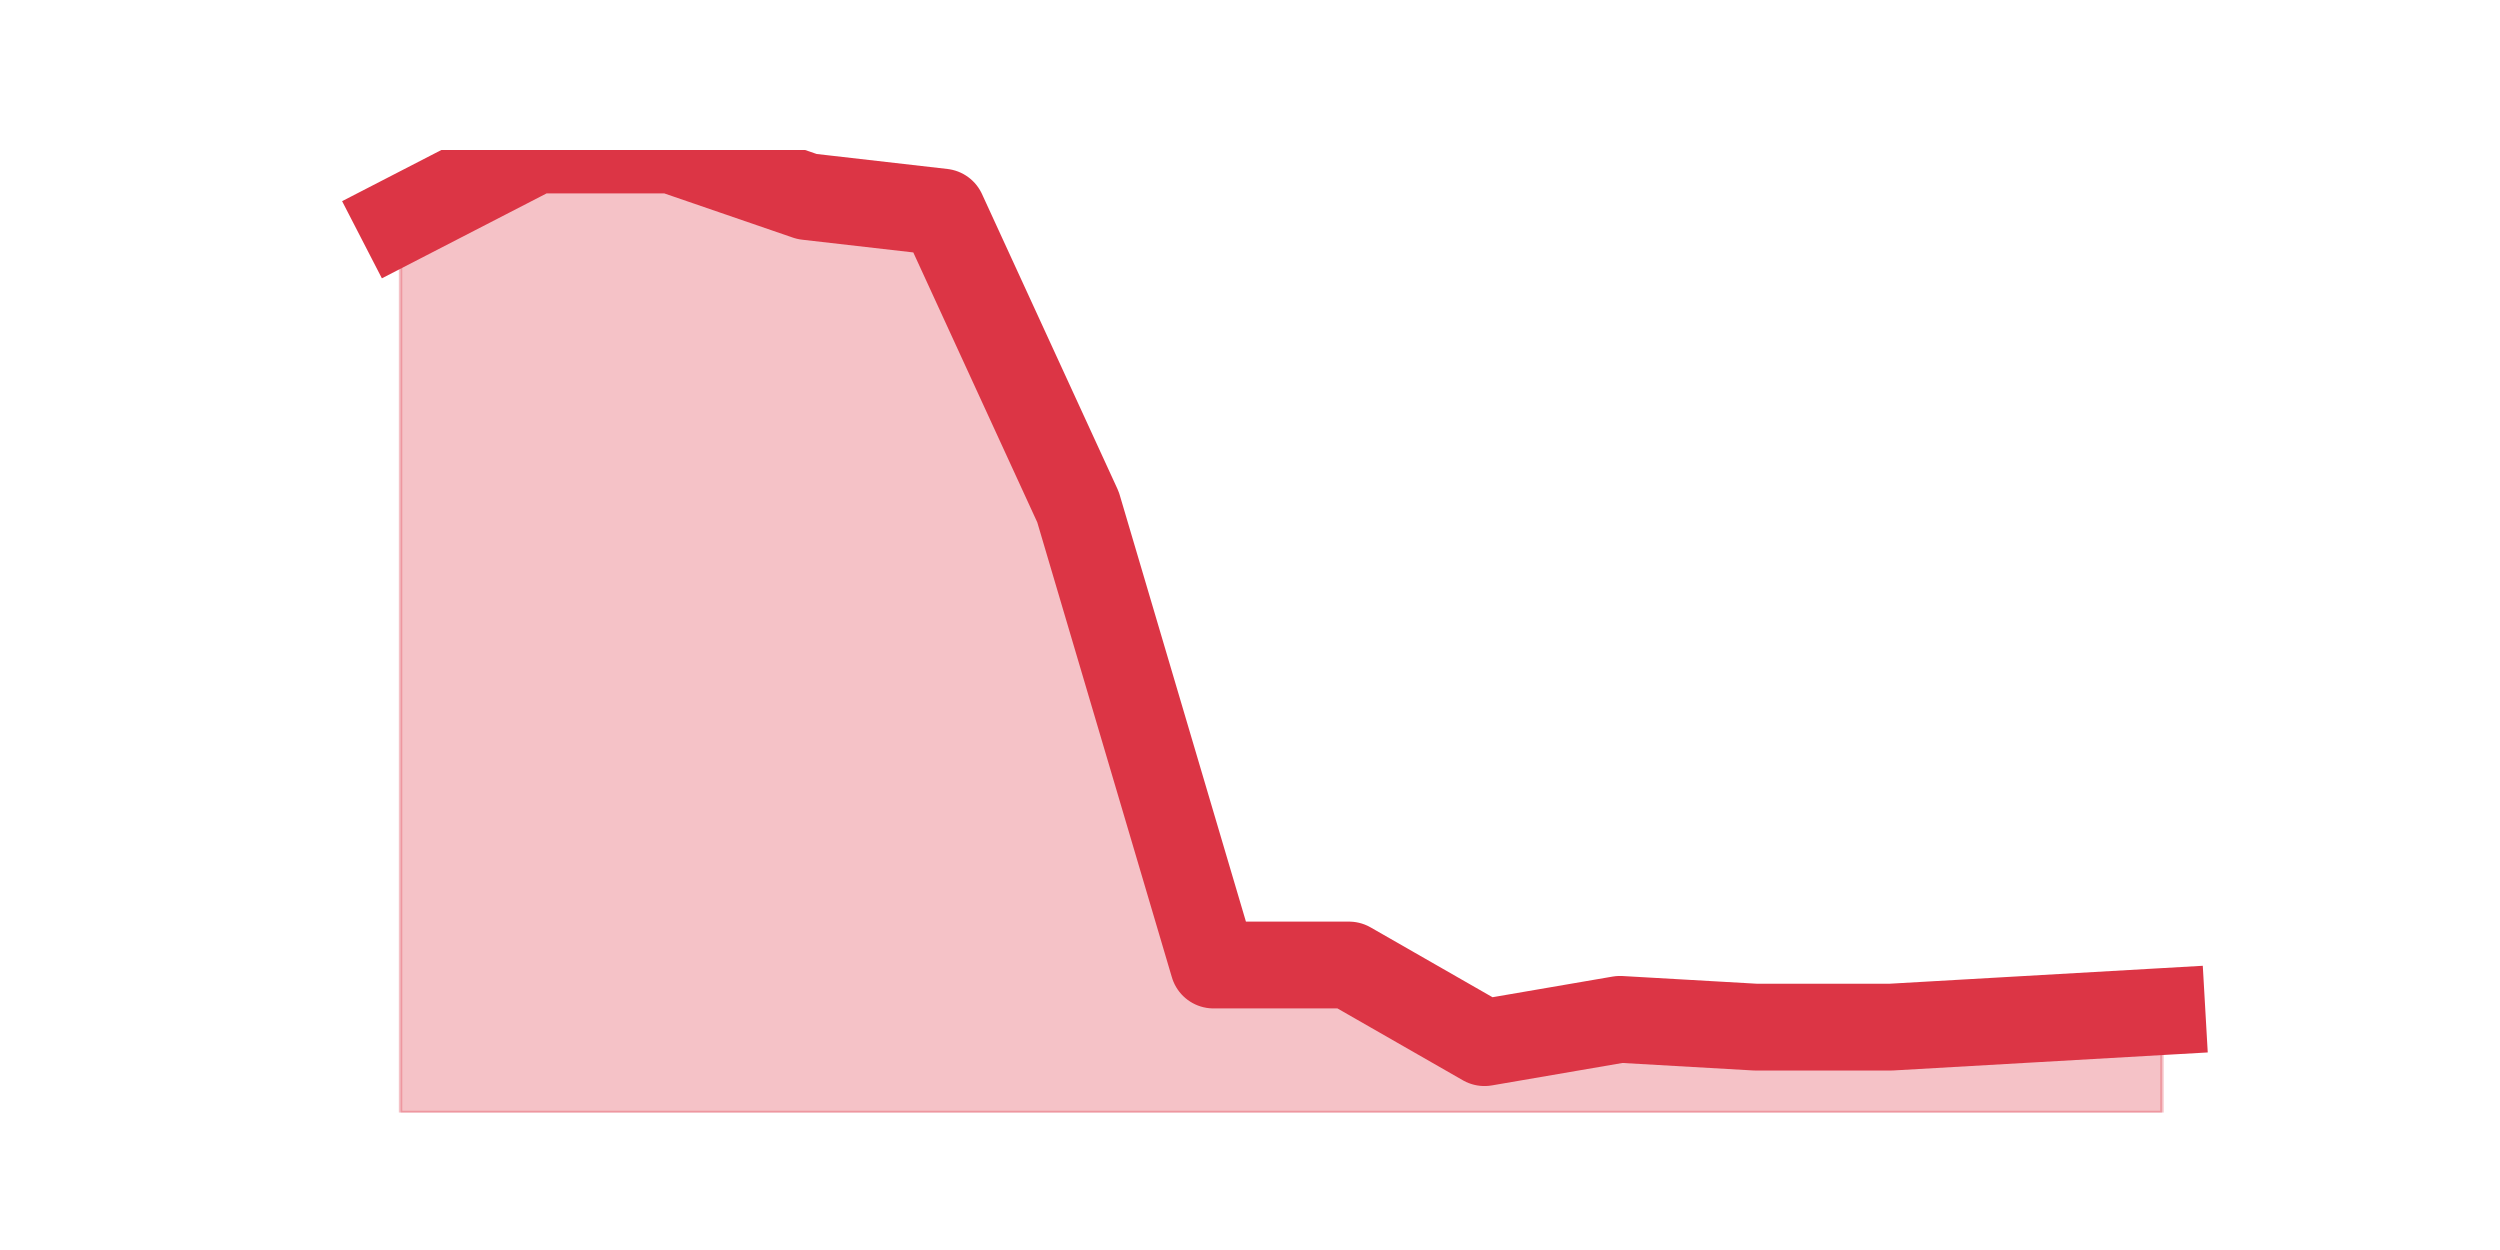 <?xml version="1.0" encoding="utf-8" standalone="no"?>
<!DOCTYPE svg PUBLIC "-//W3C//DTD SVG 1.1//EN"
  "http://www.w3.org/Graphics/SVG/1.1/DTD/svg11.dtd">
<!-- Created with matplotlib (https://matplotlib.org/) -->
<svg height="360pt" version="1.1" viewBox="0 0 720 360" width="720pt" xmlns="http://www.w3.org/2000/svg" xmlns:xlink="http://www.w3.org/1999/xlink">
 <defs>
  <style type="text/css">*{stroke-linecap:butt;stroke-linejoin:round;}</style>
 </defs>
 <g id="figure_1">
  <g id="patch_1">
   <path d="M 0 360 
L 720 360 
L 720 0 
L 0 0 
z
" style="fill:none;"/>
  </g>
  <g id="axes_1">
   <g id="matplotlib.axis_1"/>
   <g id="matplotlib.axis_2"/>
   <g id="PolyCollection_1">
    <defs>
     <path d="M 115.364 -296.681 
L 115.364 -39.6 
L 154.385 -39.6 
L 193.406 -39.6 
L 232.427 -39.6 
L 271.448 -39.6 
L 310.469 -39.6 
L 349.49 -39.6 
L 388.51 -39.6 
L 427.531 -39.6 
L 466.552 -39.6 
L 505.573 -39.6 
L 544.594 -39.6 
L 583.615 -39.6 
L 622.636 -39.6 
L 622.636 -68.661 
L 622.636 -68.661 
L 583.615 -66.426 
L 544.594 -64.19 
L 505.573 -64.19 
L 466.552 -66.426 
L 427.531 -59.719 
L 388.51 -82.074 
L 349.49 -82.074 
L 310.469 -213.968 
L 271.448 -298.916 
L 232.427 -303.387 
L 193.406 -316.8 
L 154.385 -316.8 
L 115.364 -296.681 
z
" id="mbda364b210" style="stroke:#dc3545;stroke-opacity:0.3;"/>
    </defs>
    <g clip-path="url(#pd44ad37433)">
     <use style="fill:#dc3545;fill-opacity:0.3;stroke:#dc3545;stroke-opacity:0.3;" x="0" xlink:href="#mbda364b210" y="360"/>
    </g>
   </g>
   <g id="line2d_1">
    <path clip-path="url(#pd44ad37433)" d="M 115.364 63.319 
L 154.385 43.2 
L 193.406 43.2 
L 232.427 56.613 
L 271.448 61.084 
L 310.469 146.032 
L 349.49 277.926 
L 388.51 277.926 
L 427.531 300.281 
L 466.552 293.574 
L 505.573 295.81 
L 544.594 295.81 
L 583.615 293.574 
L 622.636 291.339 
" style="fill:none;stroke:#dc3545;stroke-linecap:square;stroke-width:25;"/>
   </g>
  </g>
 </g>
 <defs>
  <clipPath id="pd44ad37433">
   <rect height="277.2" width="558" x="90" y="43.2"/>
  </clipPath>
 </defs>
</svg>

